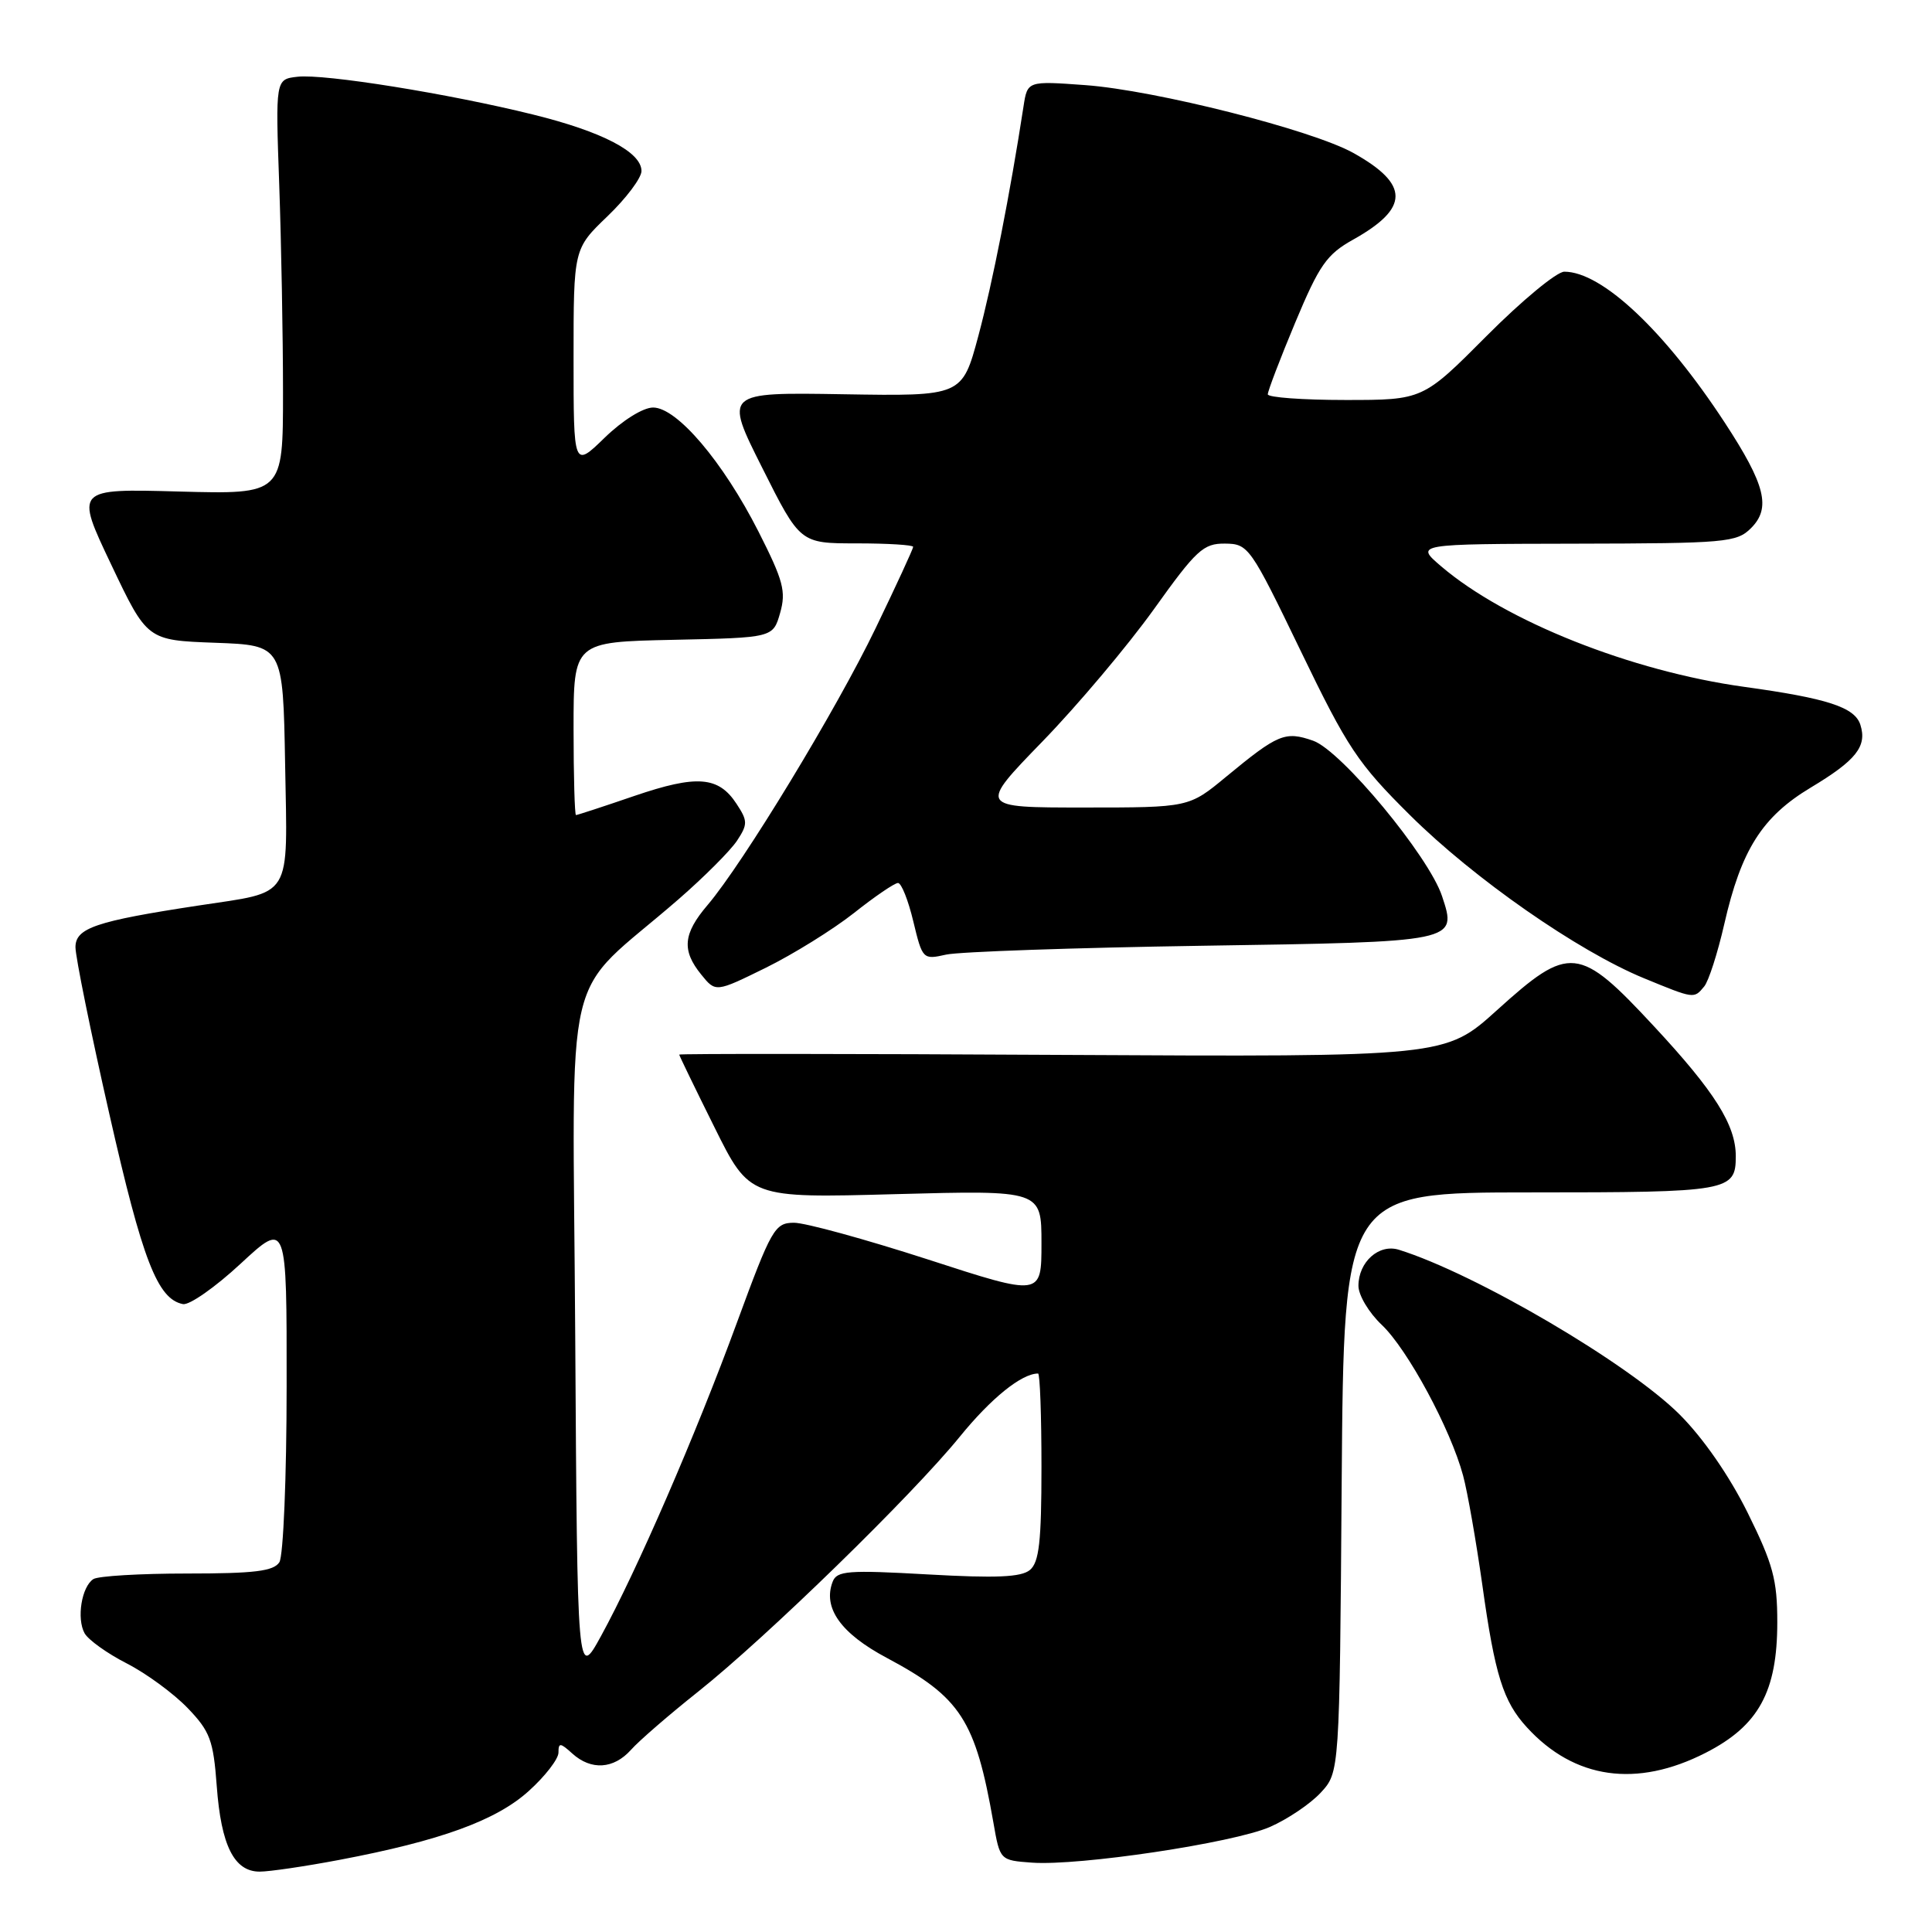 <?xml version="1.0" encoding="UTF-8" standalone="no"?>
<!DOCTYPE svg PUBLIC "-//W3C//DTD SVG 1.1//EN" "http://www.w3.org/Graphics/SVG/1.1/DTD/svg11.dtd" >
<svg xmlns="http://www.w3.org/2000/svg" xmlns:xlink="http://www.w3.org/1999/xlink" version="1.1" viewBox="0 0 256 256">
 <g >
 <path fill="currentColor"
d=" M 44.94 246.45 C 58.36 243.91 65.75 241.22 70.06 237.32 C 72.23 235.37 74.00 233.07 74.00 232.23 C 74.00 230.89 74.23 230.90 75.83 232.35 C 78.33 234.61 81.31 234.42 83.60 231.87 C 84.64 230.69 88.65 227.22 92.50 224.16 C 101.62 216.90 120.84 198.16 127.17 190.38 C 131.32 185.27 135.37 182.00 137.55 182.00 C 137.80 182.00 138.00 187.57 138.00 194.38 C 138.00 204.27 137.69 207.01 136.47 208.03 C 135.31 208.99 132.00 209.13 122.95 208.62 C 112.35 208.02 110.89 208.13 110.33 209.59 C 109.00 213.05 111.41 216.44 117.51 219.68 C 127.30 224.90 129.25 227.91 131.63 241.50 C 132.50 246.50 132.50 246.50 136.74 246.81 C 143.00 247.26 163.35 244.21 168.25 242.09 C 170.59 241.07 173.62 239.03 175.00 237.54 C 177.50 234.84 177.50 234.84 177.78 196.42 C 178.07 158.00 178.07 158.00 202.83 158.00 C 229.13 158.00 230.00 157.85 230.00 153.20 C 230.00 149.08 227.22 144.66 219.19 136.02 C 209.20 125.26 207.99 125.14 198.35 133.86 C 191.50 140.05 191.50 140.05 140.75 139.78 C 112.84 139.62 90.00 139.61 90.00 139.74 C 90.00 139.87 92.10 144.20 94.67 149.37 C 99.33 158.76 99.33 158.76 118.67 158.23 C 138.00 157.71 138.00 157.71 138.00 164.74 C 138.00 171.77 138.00 171.77 122.94 166.88 C 114.65 164.20 106.67 162.01 105.19 162.02 C 102.66 162.04 102.22 162.81 97.64 175.27 C 92.20 190.11 84.36 208.17 79.64 216.78 C 76.50 222.50 76.50 222.50 76.22 177.00 C 75.91 125.67 74.23 132.79 89.94 119.13 C 93.33 116.18 96.81 112.69 97.67 111.38 C 99.09 109.22 99.08 108.77 97.60 106.52 C 95.21 102.86 92.35 102.64 84.07 105.46 C 79.99 106.86 76.50 108.00 76.32 108.00 C 76.15 108.00 76.00 102.84 76.00 96.53 C 76.00 85.06 76.00 85.06 89.21 84.78 C 102.43 84.50 102.43 84.50 103.37 81.22 C 104.18 78.37 103.80 76.94 100.50 70.43 C 95.80 61.18 89.70 54.00 86.54 54.00 C 85.21 54.00 82.50 55.69 80.12 58.00 C 76.00 62.00 76.00 62.00 76.00 47.48 C 76.00 32.97 76.00 32.97 80.50 28.65 C 82.97 26.28 85.00 23.58 85.00 22.66 C 85.00 20.15 79.80 17.44 70.64 15.18 C 59.51 12.42 42.96 9.76 39.42 10.17 C 36.50 10.50 36.50 10.50 37.00 24.50 C 37.27 32.20 37.50 44.58 37.50 52.00 C 37.50 65.50 37.50 65.50 23.73 65.13 C 9.95 64.75 9.95 64.75 14.73 74.80 C 19.50 84.84 19.50 84.84 28.50 85.17 C 37.50 85.50 37.50 85.50 37.78 101.27 C 38.09 119.41 38.93 118.06 26.22 120.00 C 12.69 122.06 10.00 122.97 10.00 125.51 C 10.00 126.78 12.02 136.75 14.50 147.66 C 18.88 166.99 20.87 172.14 24.24 172.80 C 25.09 172.97 28.53 170.56 31.89 167.44 C 38.00 161.78 38.00 161.78 37.98 183.64 C 37.98 195.74 37.54 206.17 37.02 207.00 C 36.26 208.19 33.72 208.50 24.78 208.50 C 18.58 208.50 12.99 208.83 12.37 209.24 C 10.81 210.25 10.13 214.47 11.21 216.42 C 11.71 217.30 14.22 219.10 16.81 220.42 C 19.39 221.74 23.01 224.40 24.86 226.32 C 27.84 229.42 28.27 230.59 28.72 236.66 C 29.30 244.56 31.03 248.00 34.41 248.00 C 35.71 248.00 40.45 247.30 44.94 246.45 Z  M 226.02 232.25 C 233.03 228.67 235.50 224.16 235.50 214.95 C 235.50 209.34 234.94 207.25 231.58 200.46 C 229.17 195.59 225.69 190.56 222.57 187.44 C 215.81 180.68 195.52 168.77 185.36 165.60 C 182.72 164.78 180.00 167.21 180.00 170.38 C 180.00 171.62 181.39 173.95 183.10 175.56 C 186.52 178.81 192.22 189.37 193.87 195.53 C 194.46 197.71 195.60 204.25 196.42 210.04 C 198.08 221.95 199.18 225.46 202.32 228.88 C 208.61 235.76 216.87 236.93 226.02 232.25 Z  M 225.81 130.72 C 226.40 130.02 227.59 126.31 228.47 122.47 C 230.72 112.60 233.49 108.23 239.93 104.36 C 245.95 100.75 247.42 98.90 246.51 96.04 C 245.77 93.71 242.14 92.53 231.11 91.01 C 216.15 88.94 199.47 82.31 190.96 75.04 C 187.50 72.08 187.50 72.08 208.75 72.04 C 228.69 72.00 230.12 71.88 232.02 69.98 C 234.69 67.31 233.94 64.26 228.54 56.00 C 220.58 43.83 212.26 36.00 207.28 36.00 C 206.28 36.00 201.65 39.83 197.00 44.50 C 188.54 53.00 188.54 53.00 178.27 53.00 C 172.62 53.00 167.99 52.66 167.99 52.25 C 167.98 51.84 169.61 47.56 171.62 42.75 C 174.81 35.12 175.79 33.71 179.30 31.75 C 186.77 27.57 186.78 24.44 179.35 20.28 C 173.88 17.22 153.10 11.96 143.82 11.28 C 136.14 10.72 136.14 10.72 135.62 14.11 C 133.84 25.68 131.50 37.56 129.64 44.50 C 127.49 52.50 127.49 52.50 111.73 52.24 C 95.97 51.98 95.97 51.98 101.00 61.99 C 106.02 72.00 106.02 72.00 113.51 72.00 C 117.63 72.00 121.00 72.21 121.00 72.46 C 121.00 72.71 118.77 77.55 116.04 83.21 C 110.85 94.00 98.44 114.43 93.75 119.93 C 90.51 123.73 90.31 125.93 92.92 129.14 C 94.83 131.50 94.83 131.50 101.46 128.24 C 105.11 126.44 110.36 123.18 113.14 120.99 C 115.91 118.79 118.54 117.00 118.99 117.00 C 119.44 117.00 120.35 119.29 121.02 122.10 C 122.23 127.12 122.29 127.18 125.37 126.49 C 127.09 126.11 142.31 125.58 159.19 125.32 C 193.23 124.80 193.09 124.83 191.08 118.75 C 189.34 113.46 177.72 99.45 174.00 98.15 C 170.28 96.85 169.34 97.25 162.46 102.93 C 157.54 107.00 157.54 107.00 143.59 107.00 C 129.64 107.00 129.64 107.00 138.13 98.25 C 142.80 93.44 149.43 85.56 152.88 80.75 C 158.52 72.86 159.45 72.00 162.32 72.03 C 165.42 72.06 165.68 72.44 172.35 86.25 C 178.55 99.10 179.92 101.16 186.85 108.03 C 195.30 116.42 209.08 126.02 217.83 129.62 C 224.52 132.37 224.45 132.36 225.81 130.72 Z "/>
</g>
</svg>